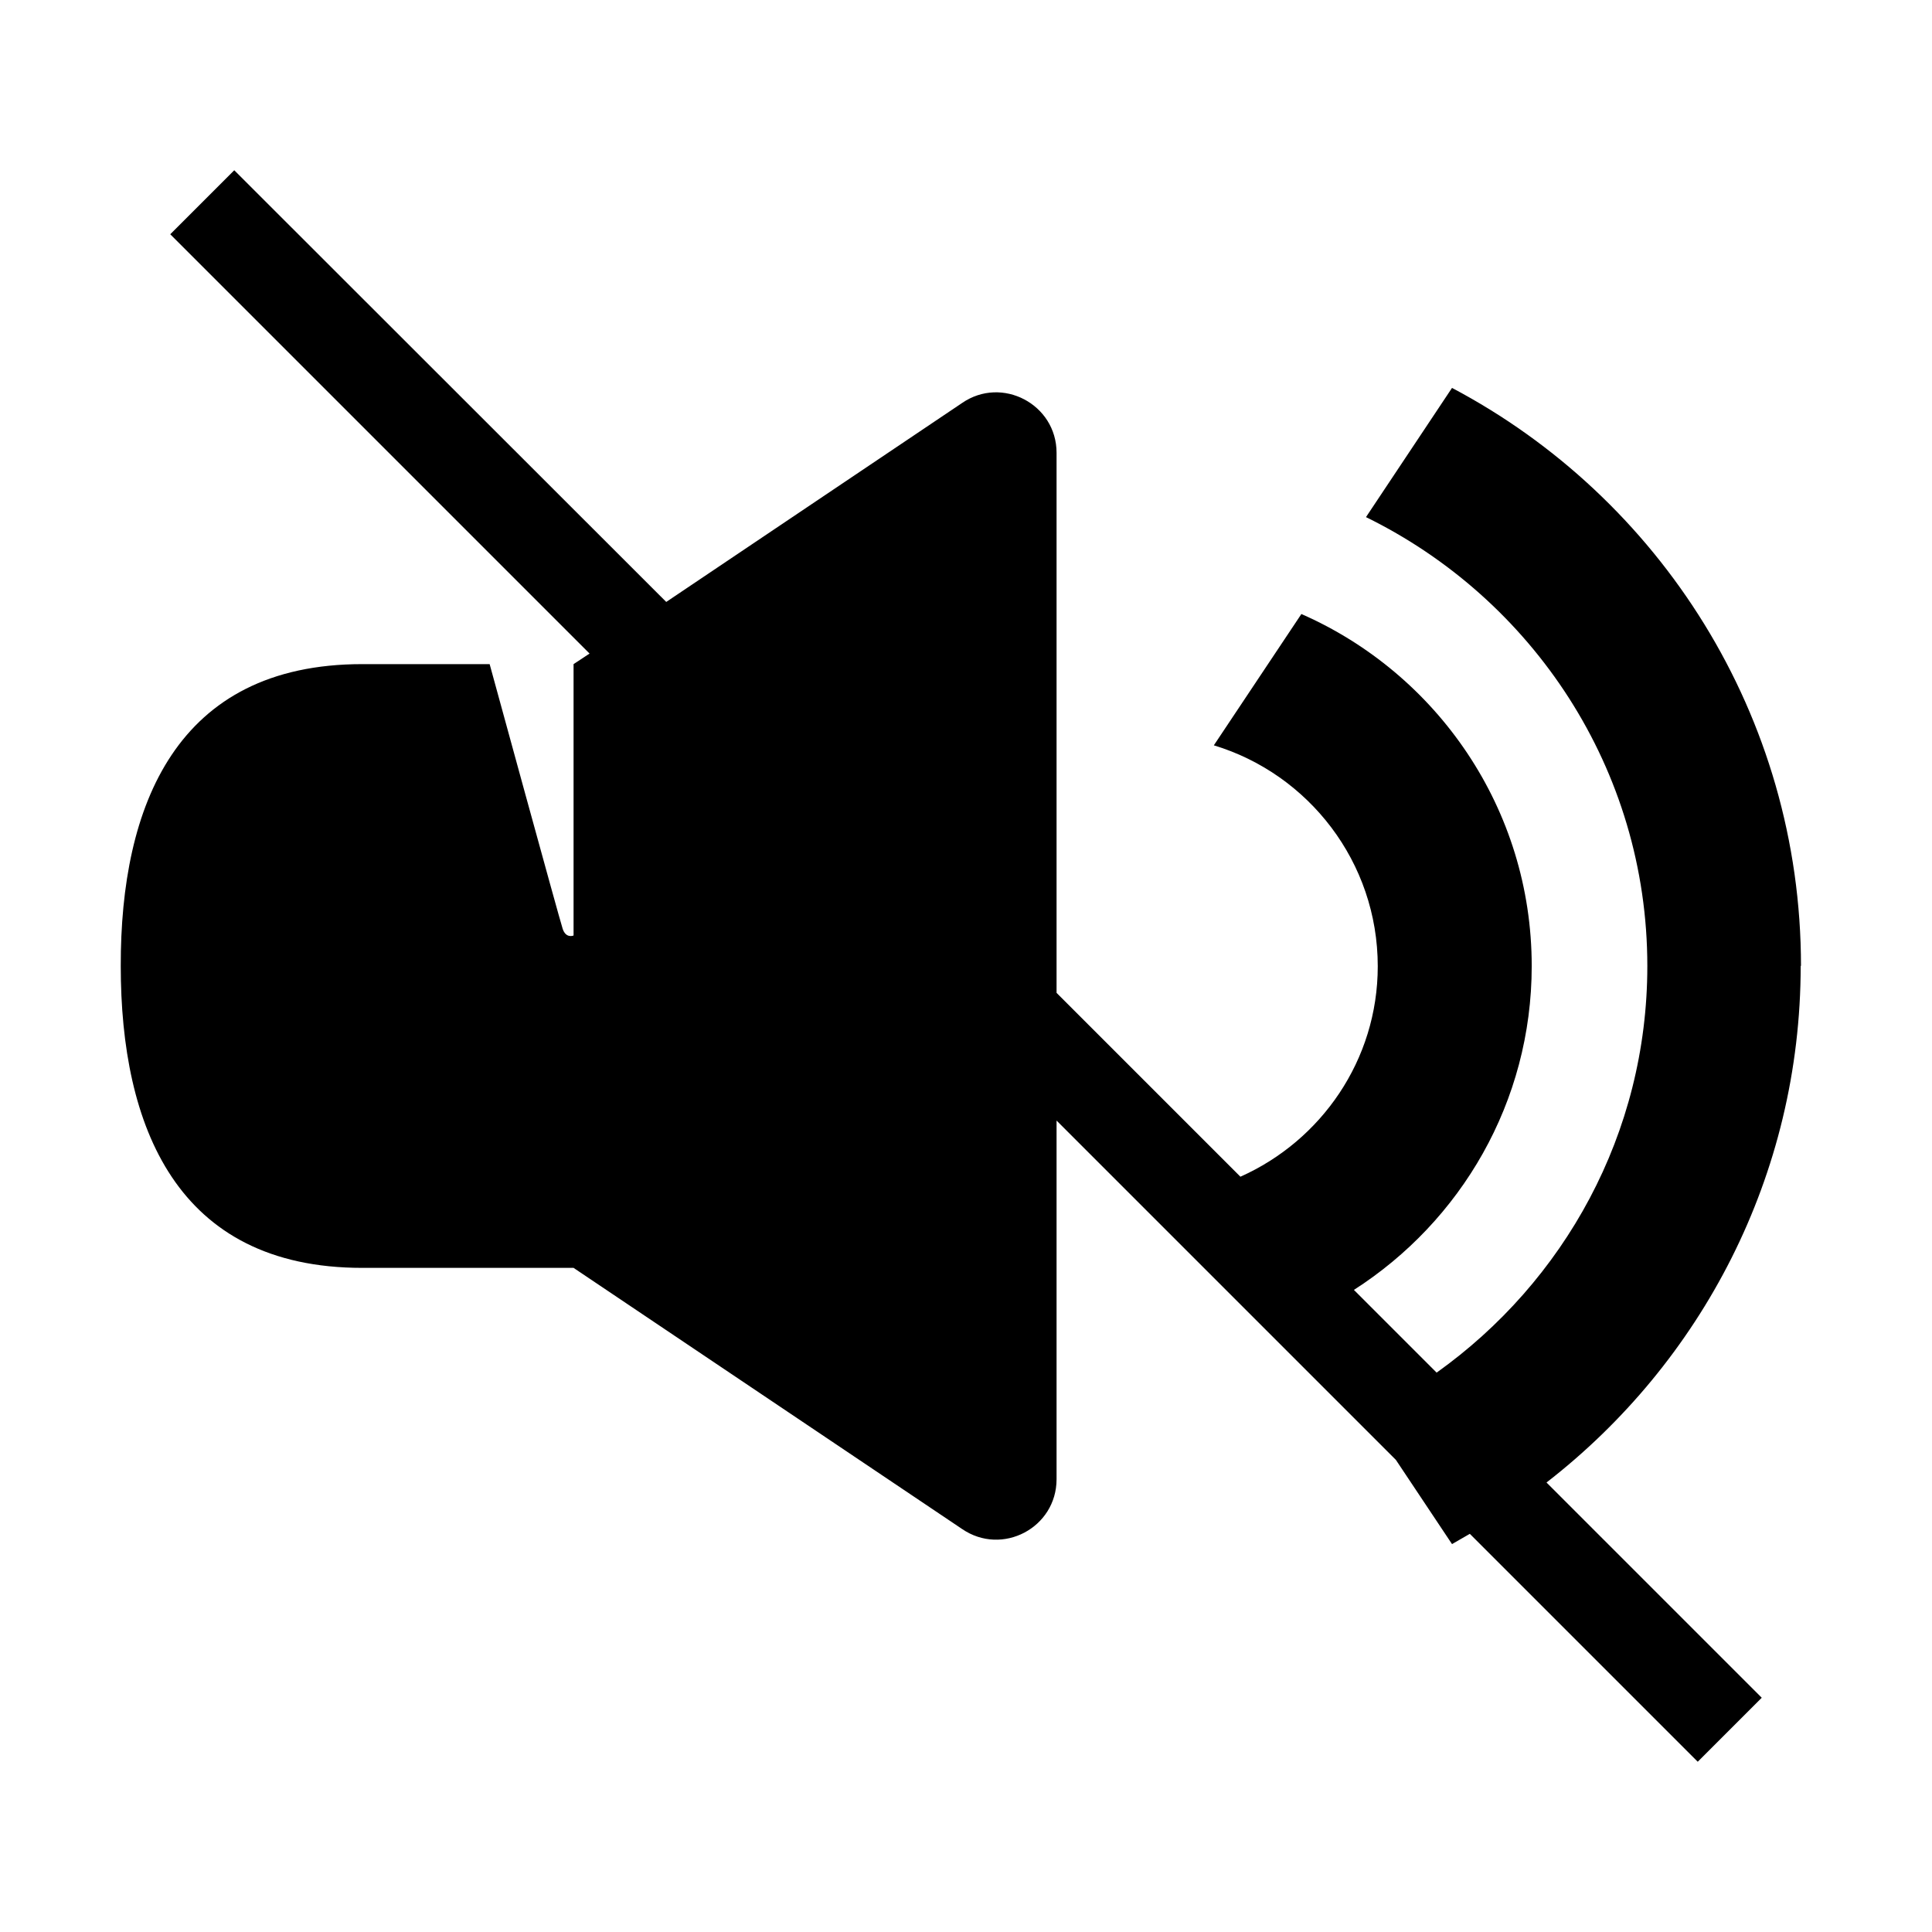 <?xml version="1.0" encoding="UTF-8"?><svg id="Laag_1" xmlns="http://www.w3.org/2000/svg" viewBox="0 0 64 64"><defs><style>.cls-1{fill:none;}</style></defs><rect class="cls-1" width="64" height="64"/><path d="m59.66,32c0-8.3-4.69-15.52-11.56-19.15l-2.85,4.28c5.51,2.7,9.32,8.34,9.32,14.87,0,5.56-2.76,10.46-6.98,13.47l-2.74-2.74c3.54-2.27,5.89-6.22,5.89-10.73,0-5.21-3.14-9.69-7.63-11.66l-2.9,4.35c3.14.95,5.43,3.87,5.43,7.32,0,3.11-1.88,5.78-4.55,6.97l-6.09-6.09V15c0-1.61-1.81-2.56-3.13-1.65l-9.8,6.59L7.76,5.64l-2.12,2.12,13.89,13.89-.53.35v8.99s-.25.11-.36-.22c-.11-.33-2.42-8.77-2.42-8.77h-4.22c-6.17,0-8.01,4.7-8,10,0,5.3,1.84,10,8,10h7l12.87,8.65c1.33.91,3.13-.04,3.13-1.65v-11.88l11.24,11.24,1.86,2.79c.2-.11.39-.23.59-.34l7.55,7.55,2.12-2.12-7.13-7.13c5.12-3.97,8.42-10.16,8.42-17.12Z"/></svg>